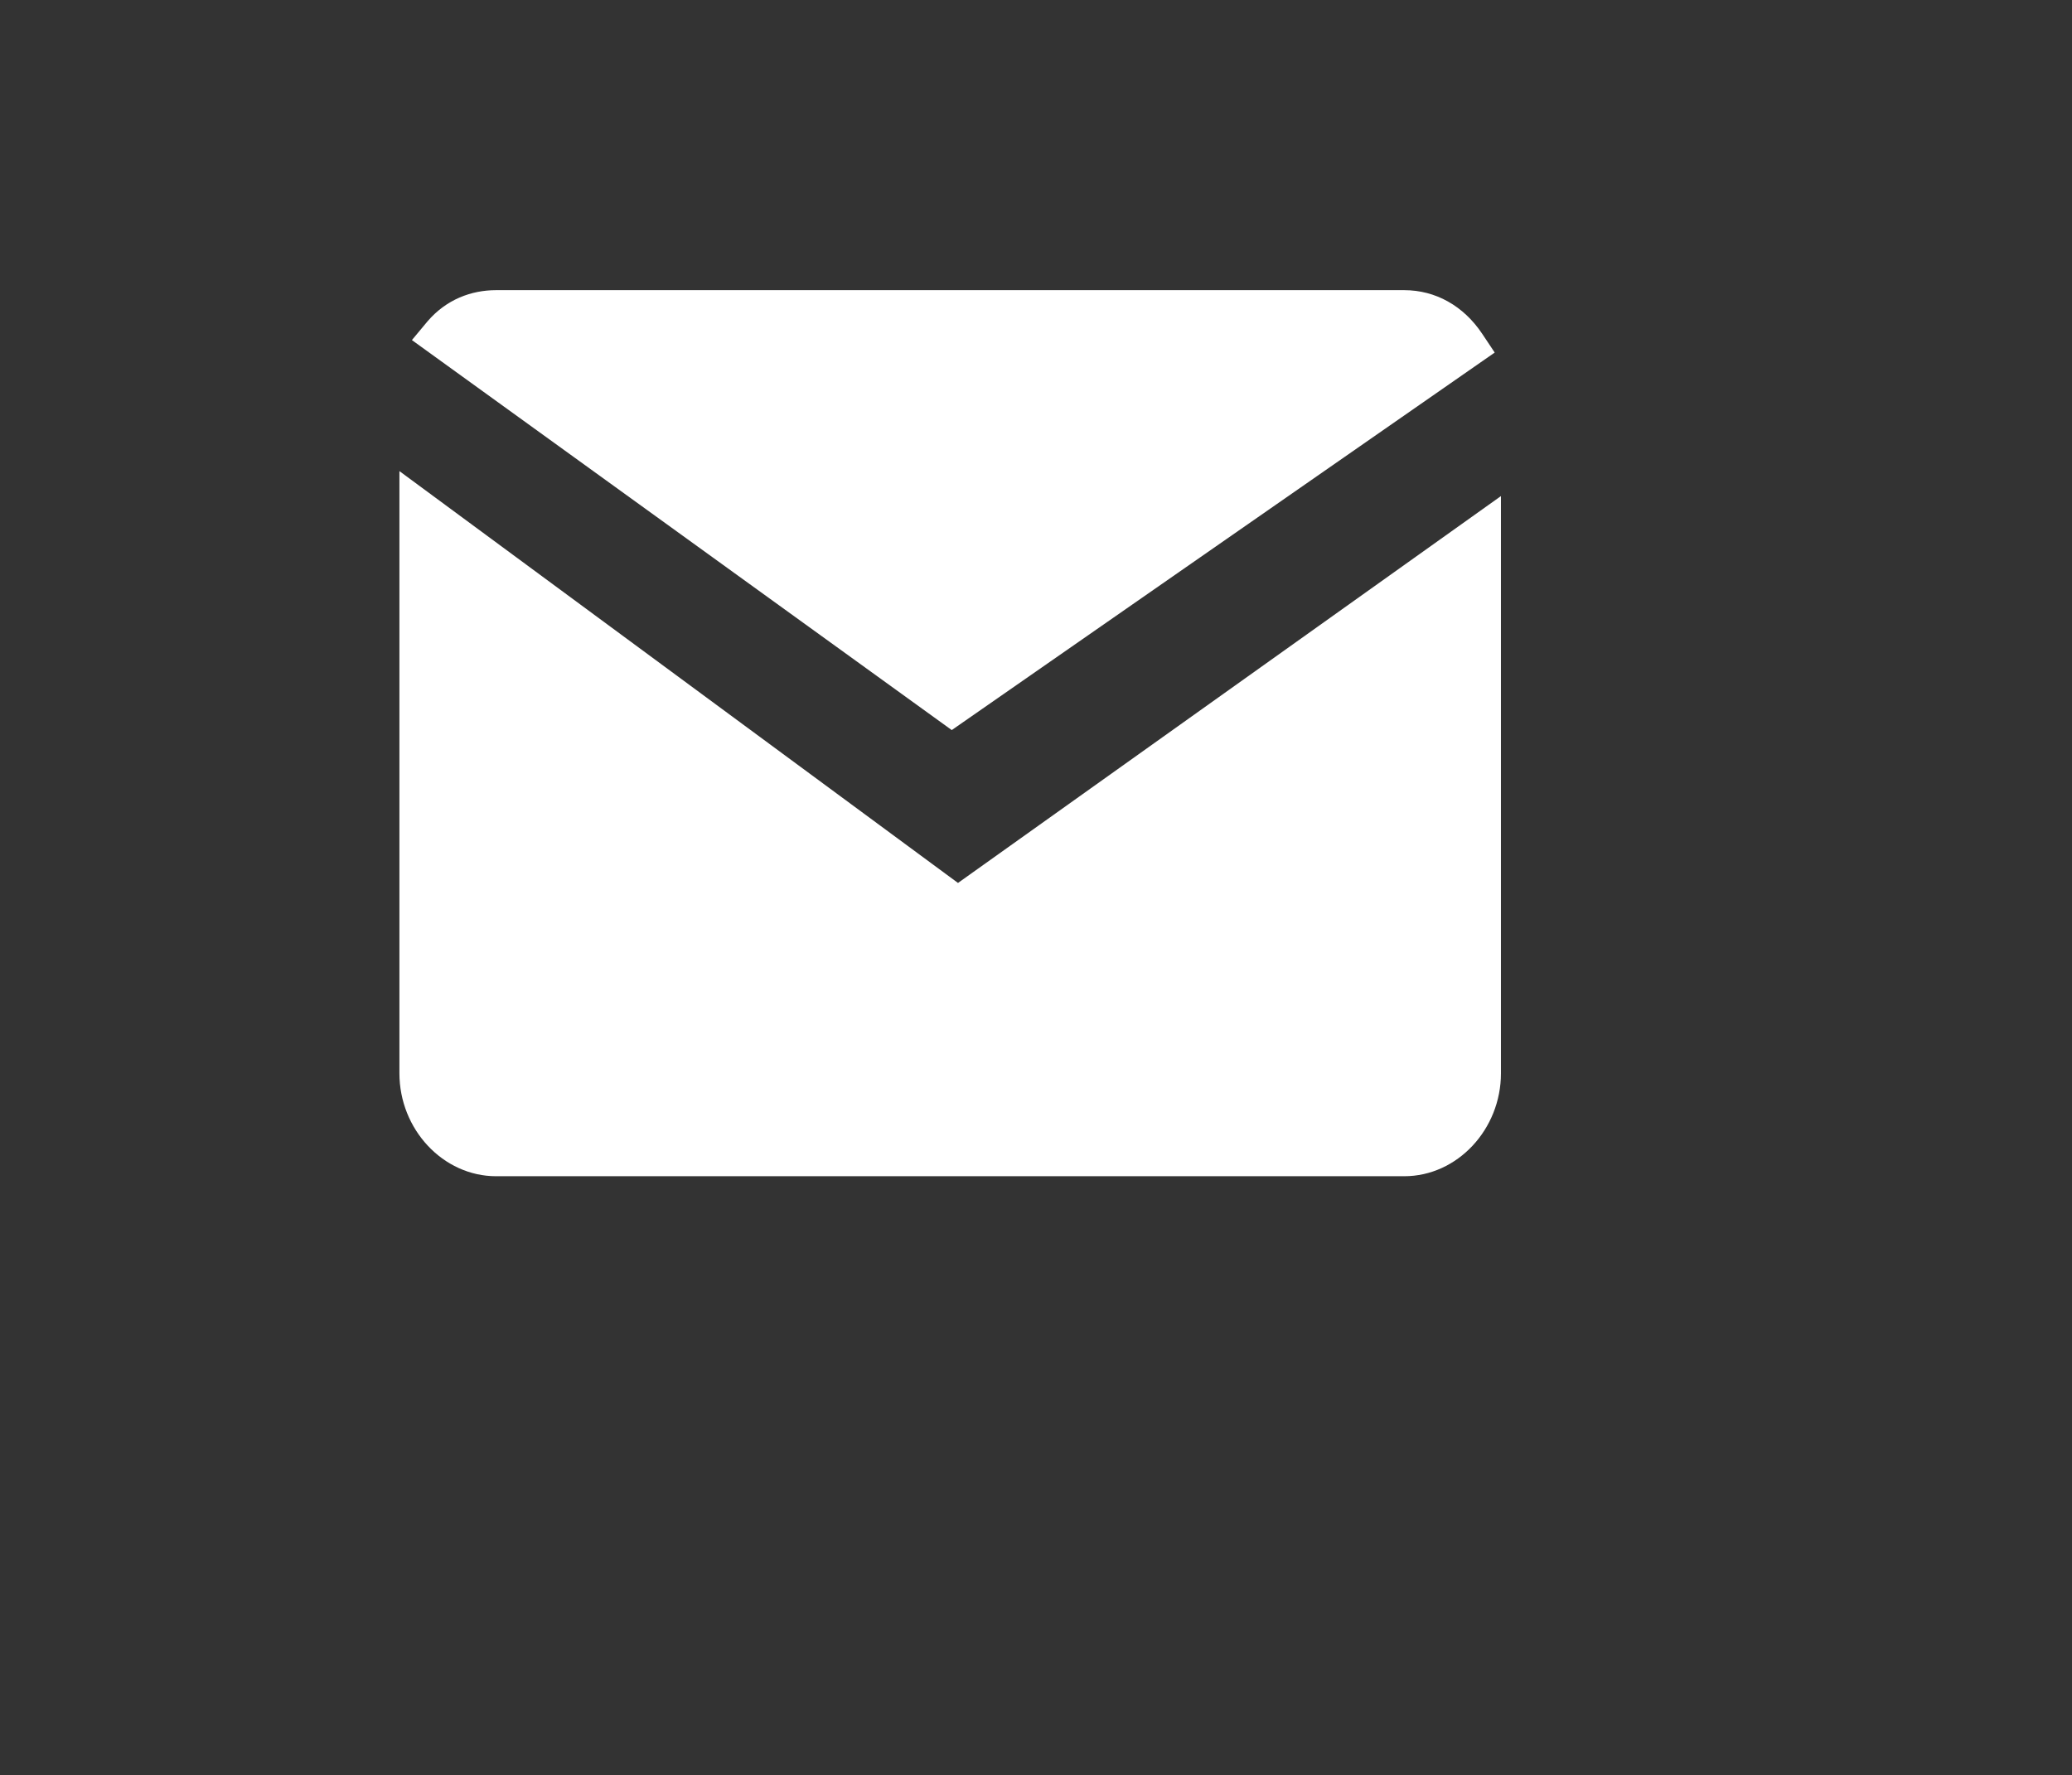 <?xml version="1.0" encoding="utf-8"?>
<!-- Generator: Adobe Illustrator 19.0.0, SVG Export Plug-In . SVG Version: 6.00 Build 0)  -->
<svg version="1.1" id="Capa_1" xmlns="http://www.w3.org/2000/svg" xmlns:xlink="http://www.w3.org/1999/xlink" x="0px" y="0px"
	 viewBox="0 0 66.4 56.9" style="enable-background:new 0 0 66.4 56.9;" xml:space="preserve">
<rect x="0" y="0" width="66.4" height="56.9" fill="#333333" stroke="none"/>
<style type="text/css">
	.st0{fill:#FFFFFF;}
</style>
<g id="XMLID_54_">
	<g id="XMLID_56_">
		<path id="XMLID_57_" class="st0" d="M30.5,23.4L13.2,10.9l0.5-0.6c0.6-0.7,1.4-1,2.2-1H45c1,0,1.9,0.5,2.5,1.4l0.4,0.6L30.5,23.4z
			"/>
	</g>
	<path id="XMLID_55_" class="st0" d="M30.7,28.3L12.8,15.1v19.3c0,1.8,1.4,3.3,3.1,3.3H45c1.7,0,3.1-1.5,3.1-3.3V15.9L30.7,28.3z"/>
</g>
</svg>
